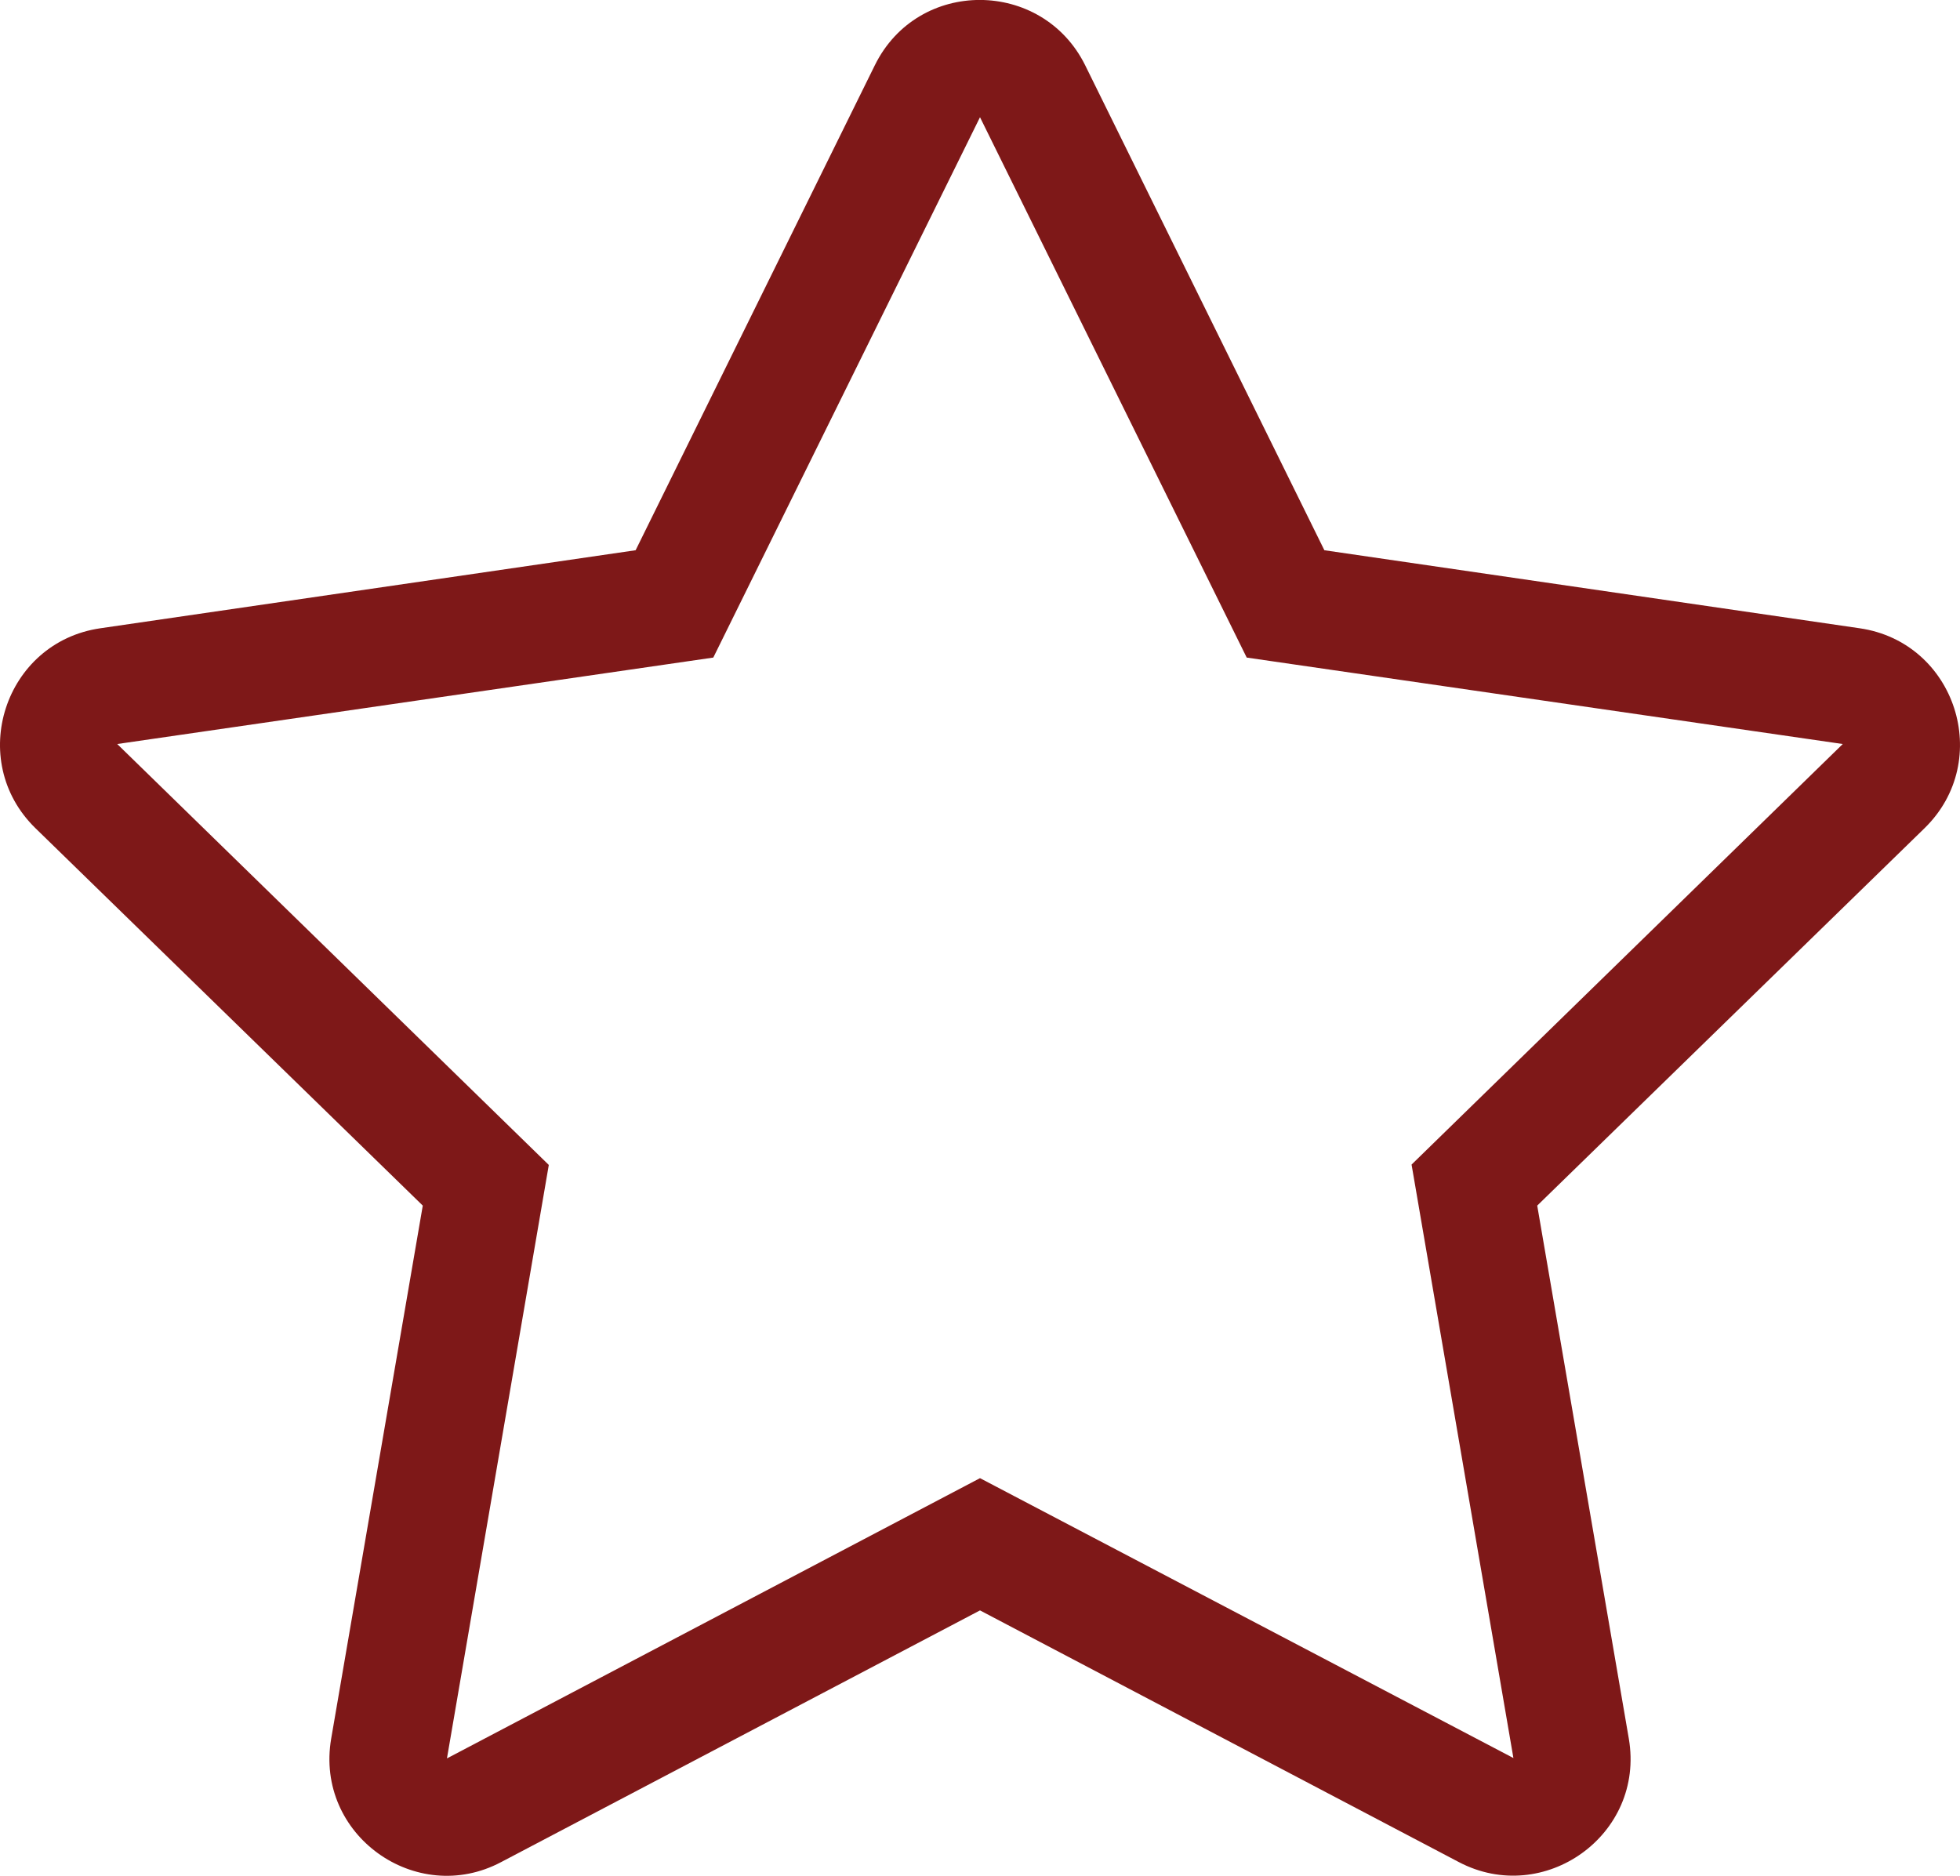 <?xml version="1.0" encoding="utf-8"?>
<!-- Generator: Adobe Illustrator 21.1.0, SVG Export Plug-In . SVG Version: 6.00 Build 0)  -->
<svg version="1.1" id="Layer_1" xmlns="http://www.w3.org/2000/svg" xmlns:xlink="http://www.w3.org/1999/xlink" x="0px" y="0px"
	 viewBox="0 0 535 512.1" style="enable-background:new 0 0 535 512.1;" xml:space="preserve">
<style type="text/css">
	.st0{fill:#7E1818;}
</style>
<path class="st0" d="M507.6,171.5l-146.1-21.3L296.2,17.8c-11.7-23.6-45.6-23.9-57.4,0l-65.3,132.4L27.4,171.5
	c-26.2,3.8-36.7,36.1-17.7,54.6l105.7,103l-25,145.5c-4.5,26.3,23.2,46,46.4,33.7l130.7-68.7l130.7,68.7
	c23.2,12.2,50.9-7.4,46.4-33.7l-25-145.5l105.7-103C544.3,207.6,533.8,175.3,507.6,171.5L507.6,171.5z M385.3,317.9l27.8,162
	l-145.6-76.4L122,480l27.8-162L32,203.1l162.7-23.6L267.5,32l72.8,147.5L503,203.1L385.3,317.9L385.3,317.9z"/>
</svg>
